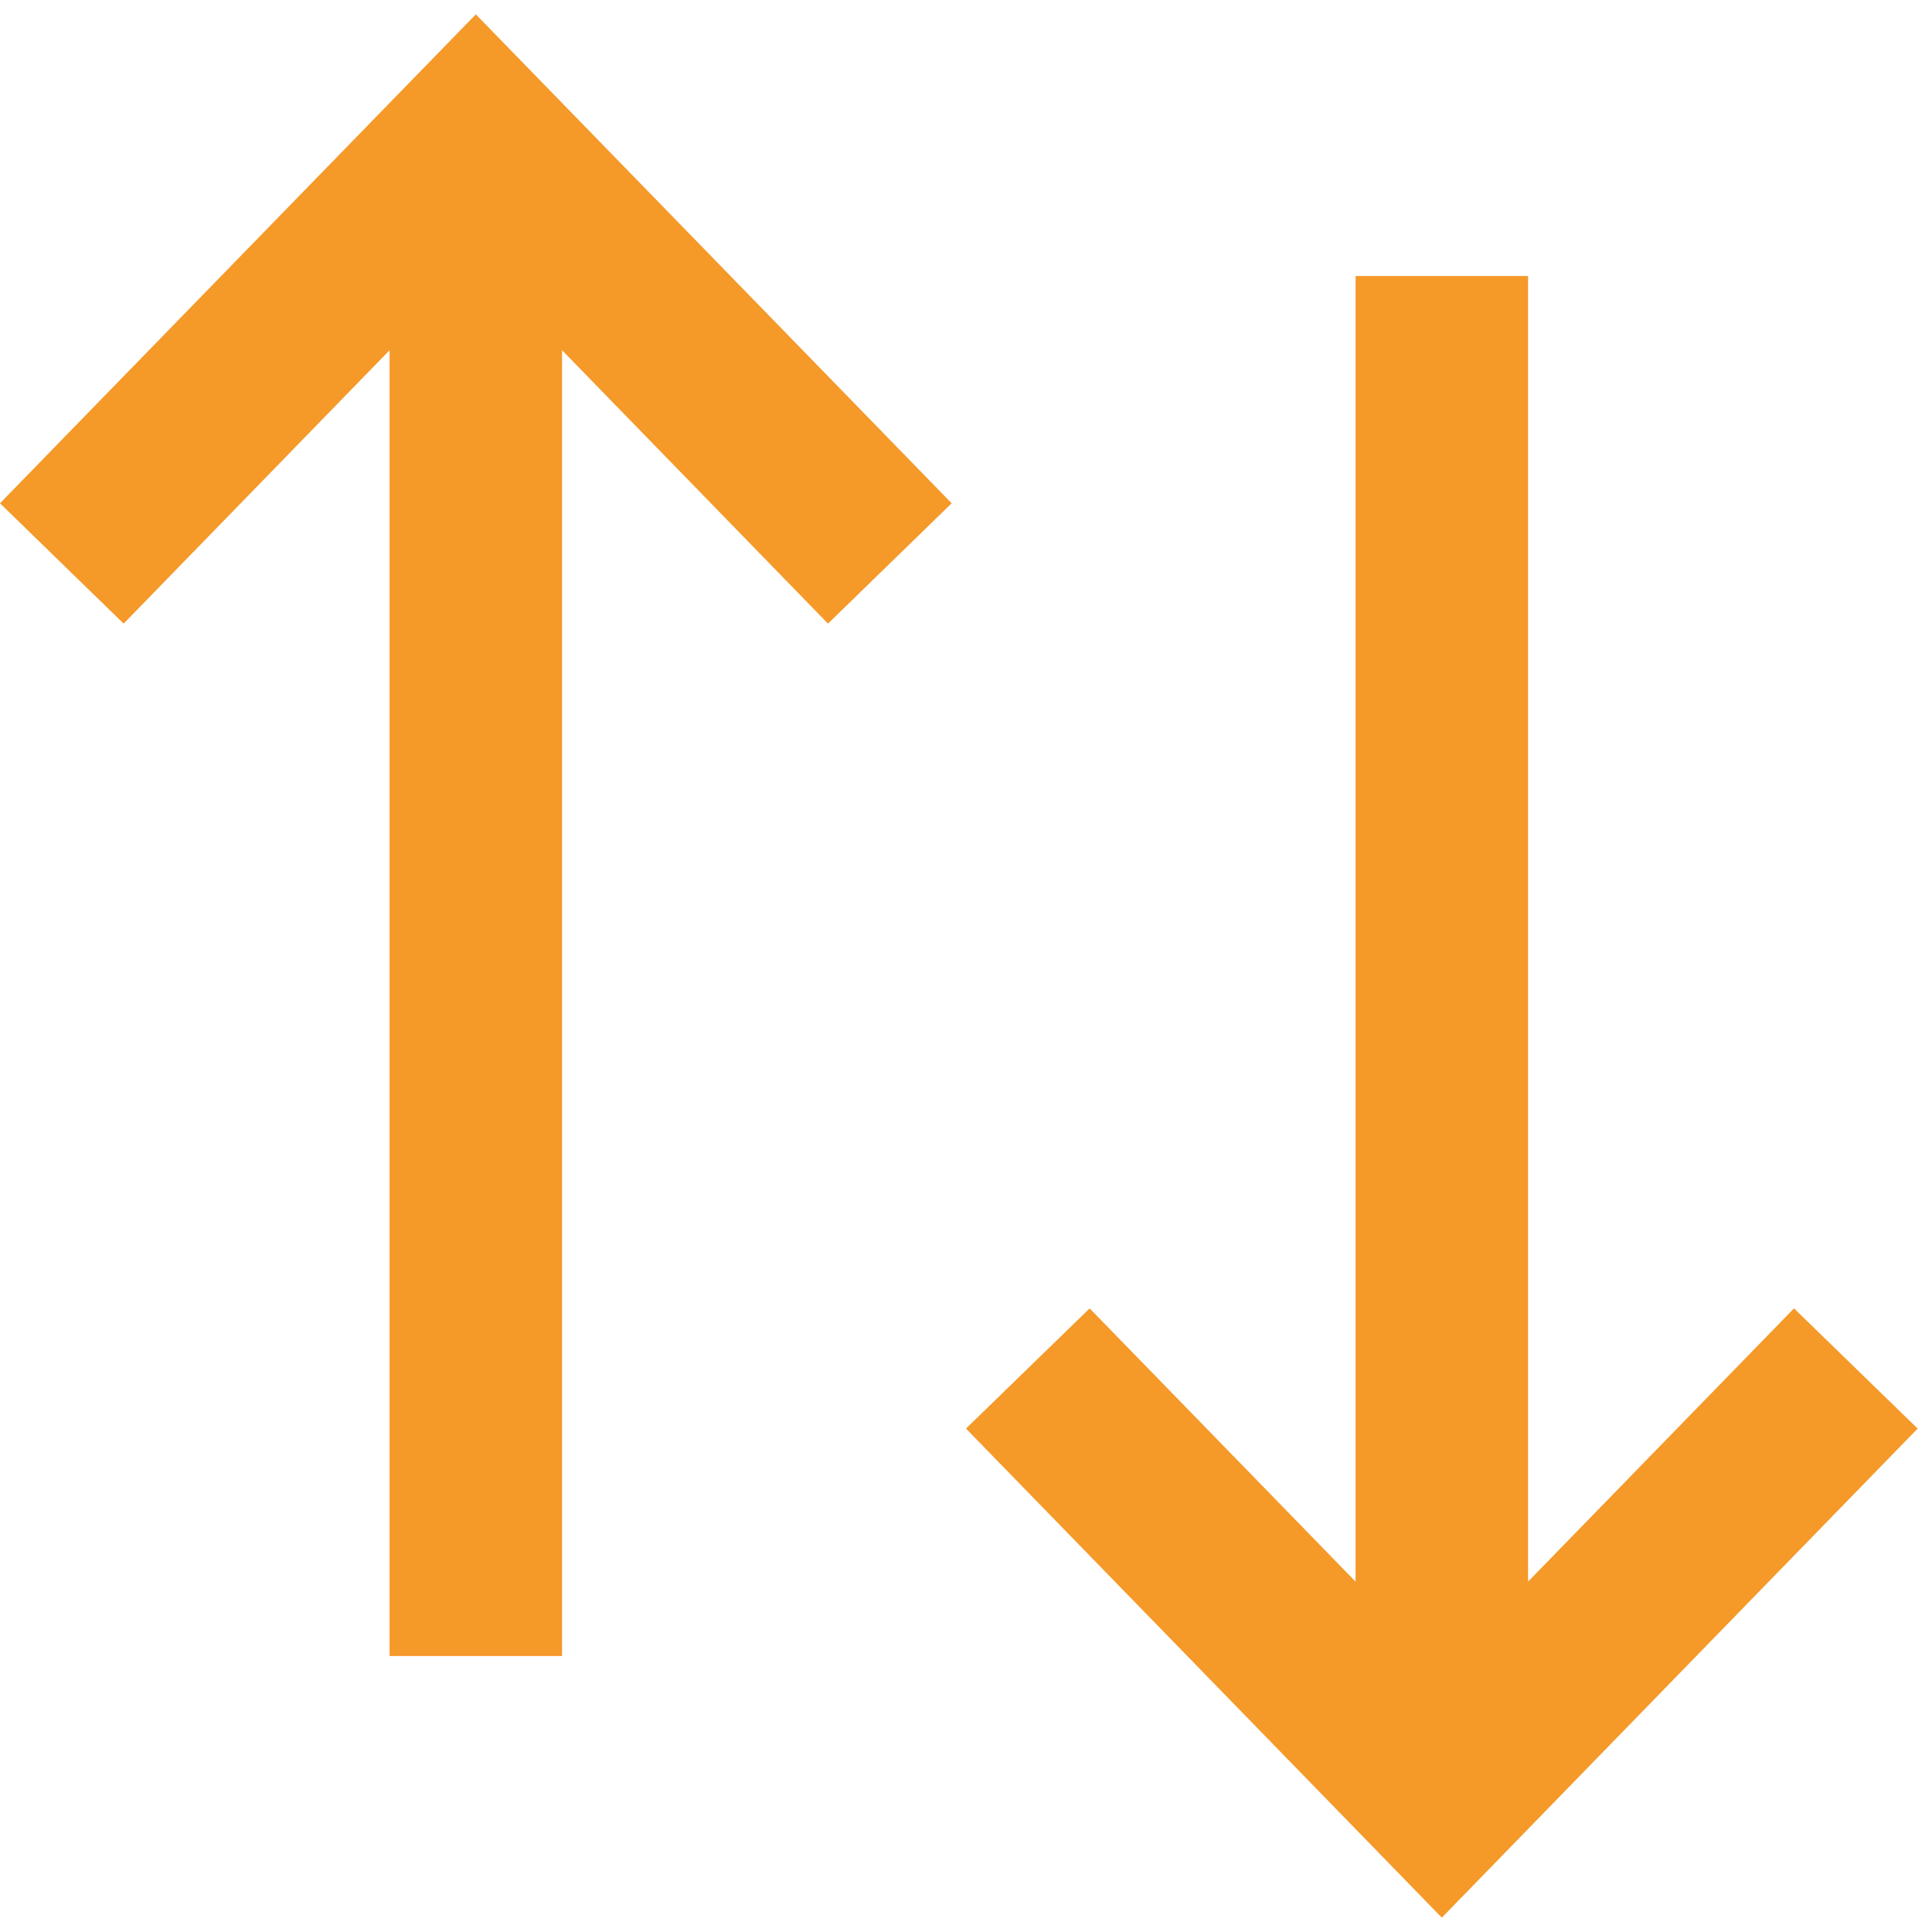 <svg width="14" height="14" viewBox="0 0 14 14" fill="none" xmlns="http://www.w3.org/2000/svg">
<path fill-rule="evenodd" clip-rule="evenodd" d="M4.073 12L4.073 2.538L6 4.519L6.896 3.647L3.448 0.104L0 3.647L0.896 4.519L2.823 2.538L2.823 12H4.073ZM9.823 2V11.461L7.896 9.481L7 10.352L10.448 13.896L13.896 10.352L13 9.481L11.073 11.461V2H9.823Z" fill="#F59929"/>
</svg>
